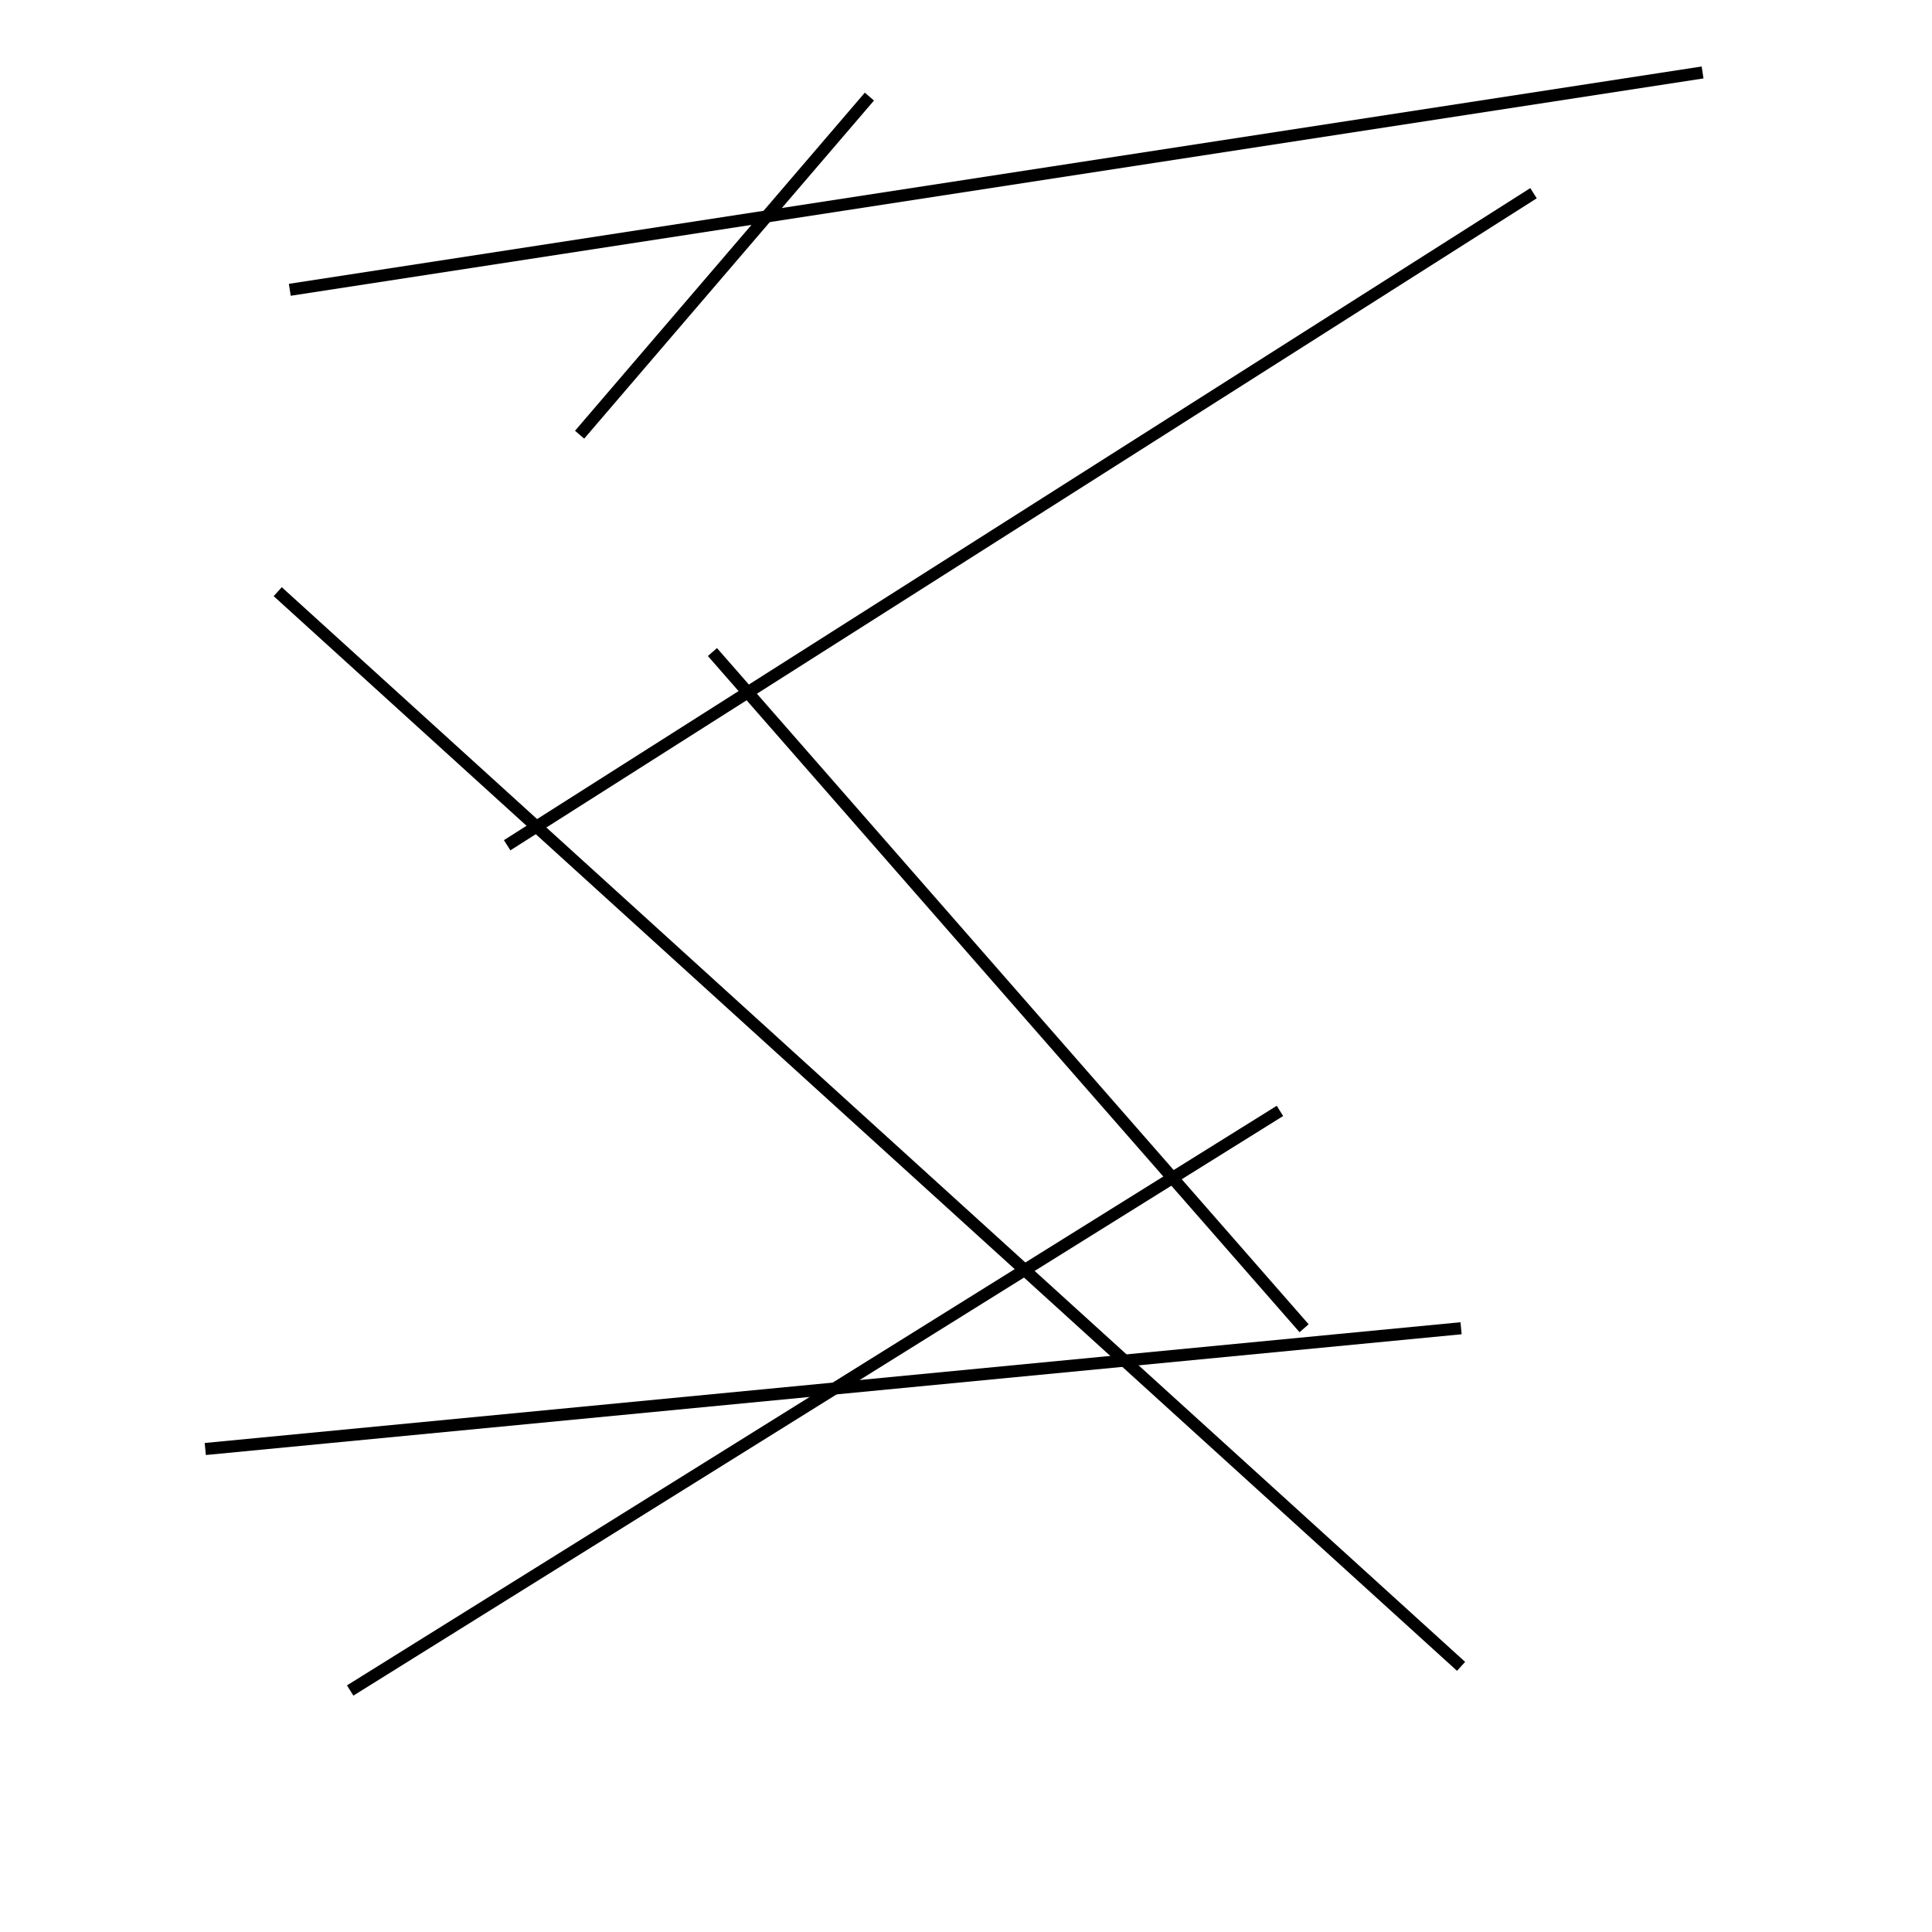<?xml version="1.0" encoding="utf-8" ?>
<svg baseProfile="full" height="160" version="1.1" width="160" xmlns="http://www.w3.org/2000/svg" xmlns:ev="http://www.w3.org/2001/xml-events" xmlns:xlink="http://www.w3.org/1999/xlink"><defs /><line stroke="black" stroke-width="1" x1="24" x2="141" y1="24" y2="6" /><line stroke="black" stroke-width="1" x1="59" x2="108" y1="54" y2="110" /><line stroke="black" stroke-width="1" x1="121" x2="23" y1="138" y2="49" /><line stroke="black" stroke-width="1" x1="72" x2="48" y1="8" y2="36" /><line stroke="black" stroke-width="1" x1="17" x2="121" y1="120" y2="110" /><line stroke="black" stroke-width="1" x1="29" x2="106" y1="140" y2="92" /><line stroke="black" stroke-width="1" x1="42" x2="127" y1="70" y2="16" /></svg>